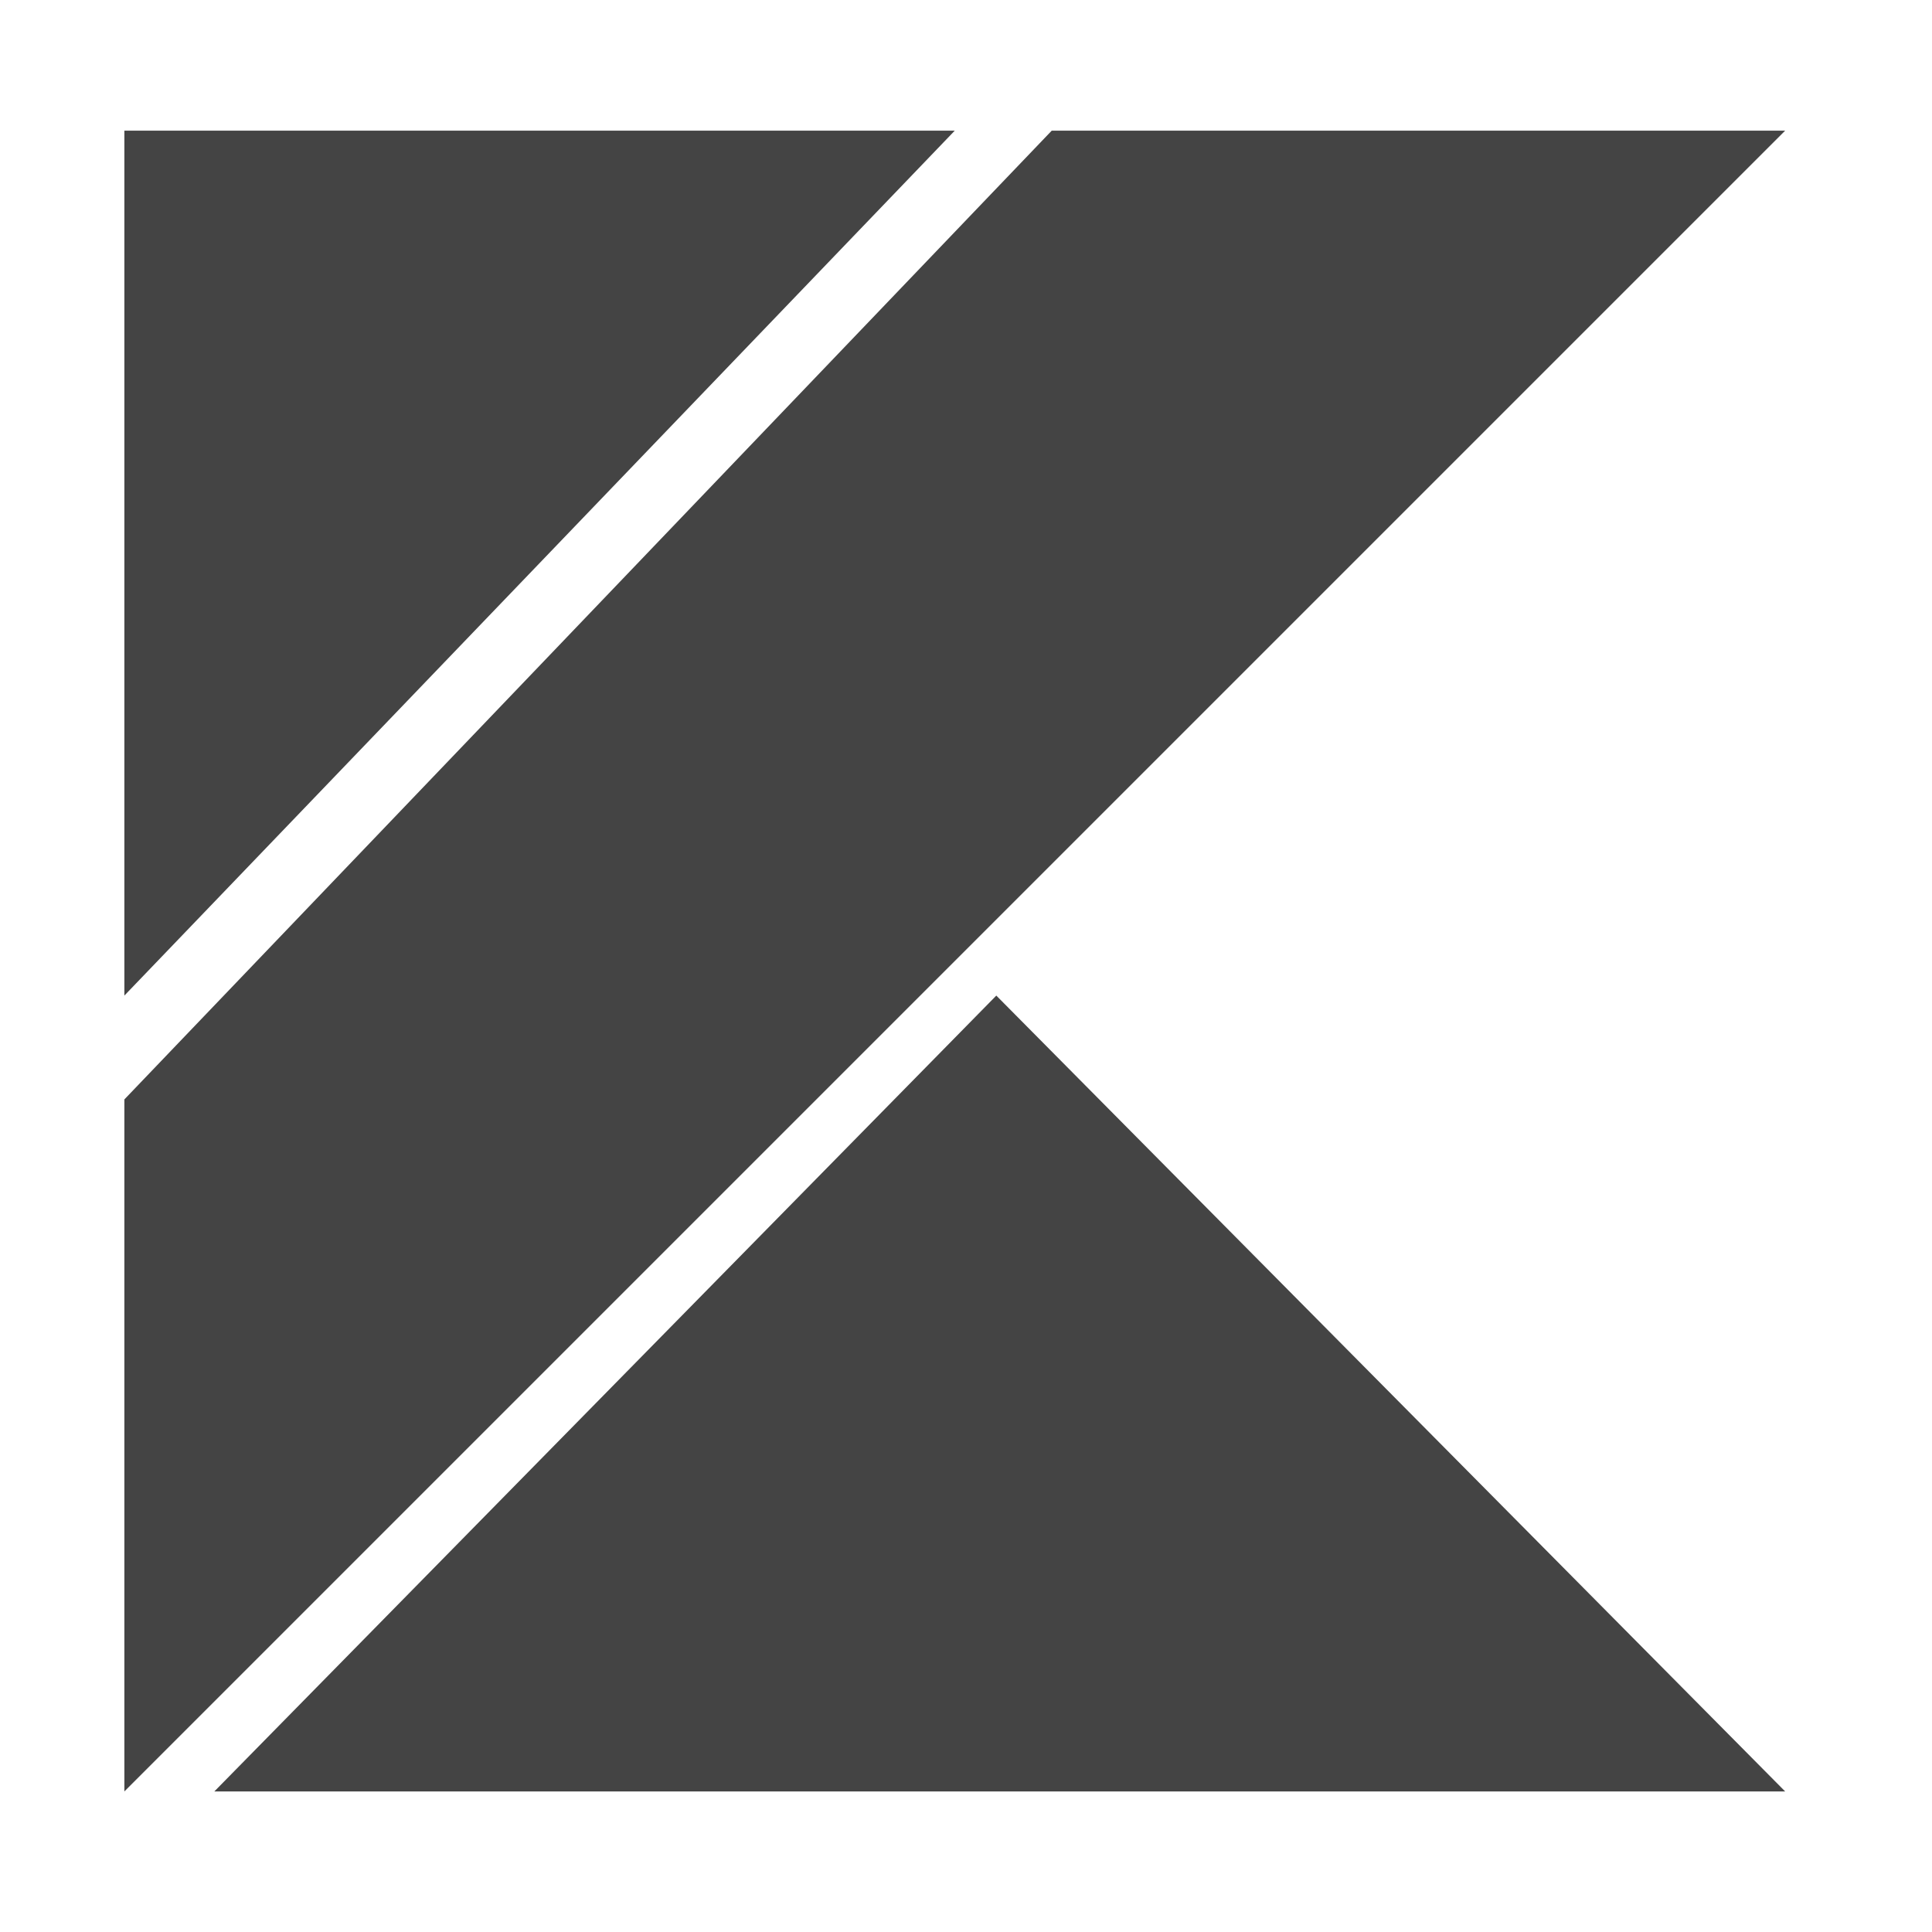 <svg width="16" height="16" viewBox="0 0 16 16" fill="none" xmlns="http://www.w3.org/2000/svg">
    <g id="icone">
        <path id="kotlin" d="M1.775 14.836L8.251 8.245L14.784 14.836H1.775ZM1.03 1.082H7.907L1.03 8.245V1.082ZM8.71 1.082L1.03 9.105V14.836L7.907 7.959L14.784 1.082H8.71Z" fill="#444444"/>
    </g>
</svg>
